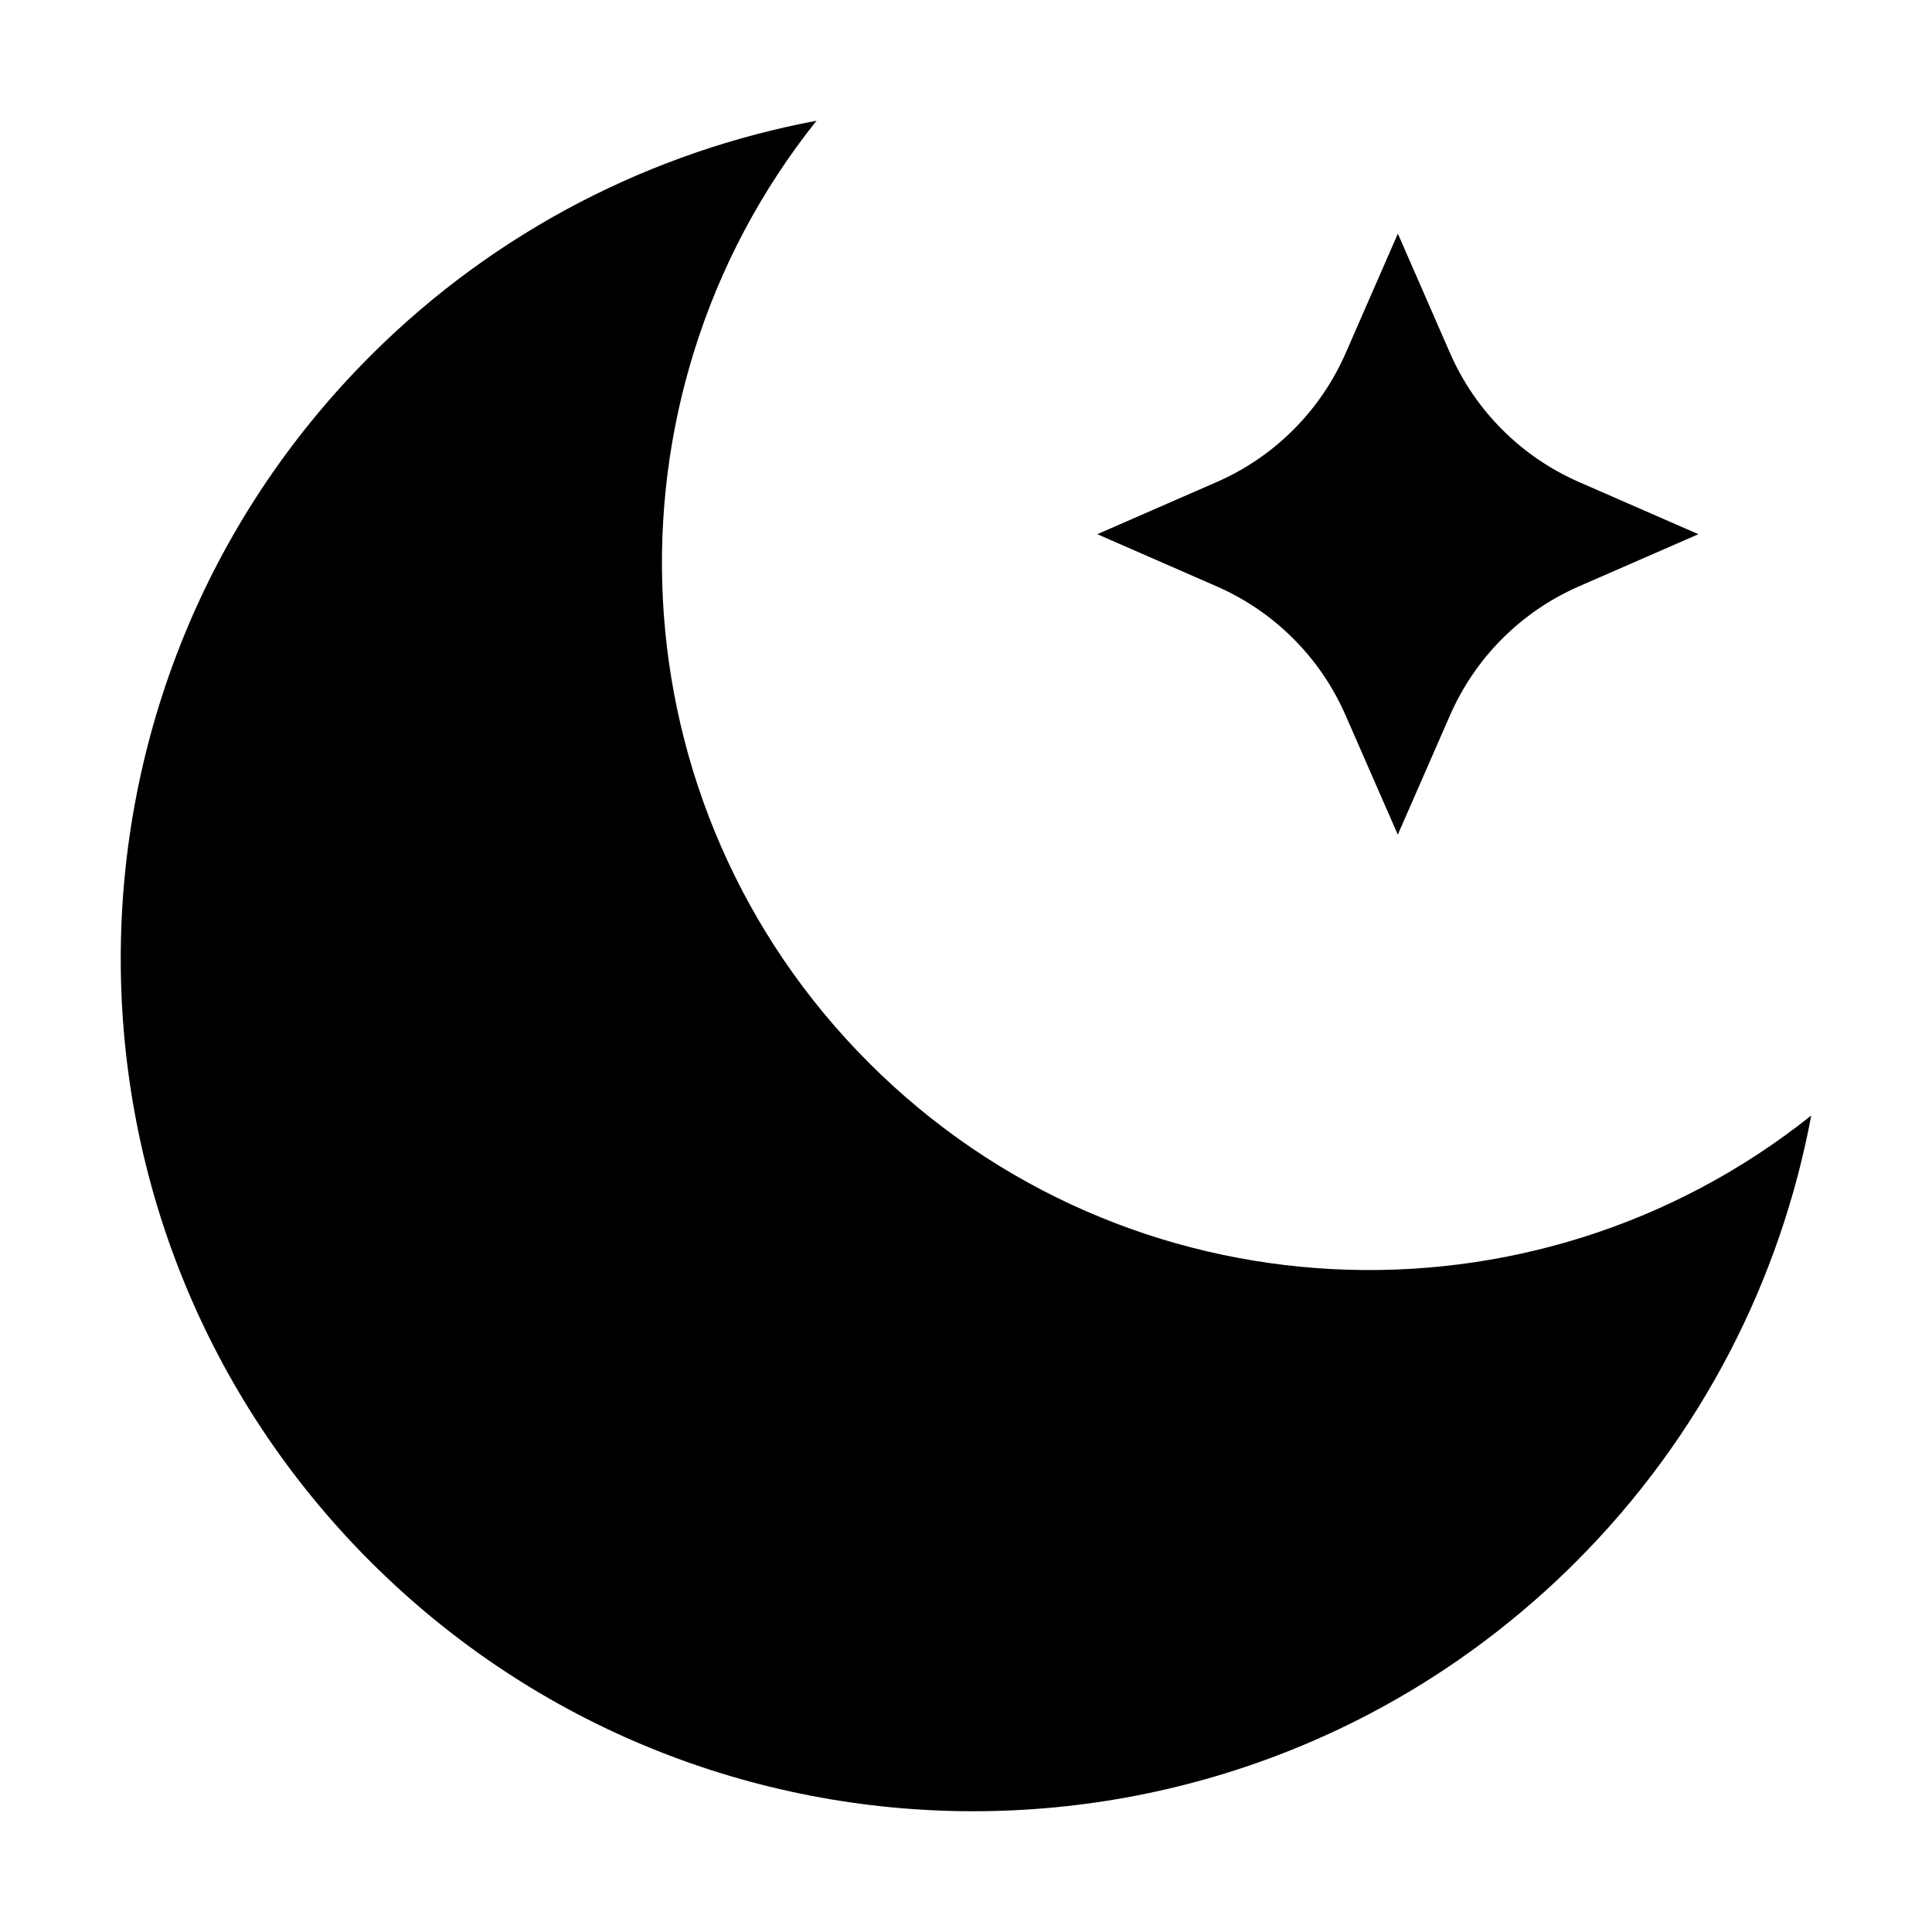 <svg enable-background="new 0 0 32 32" height="512" viewBox="0 0 32 32" width="512" xmlns="http://www.w3.org/2000/svg"><g id="Layer_4"><path d="m26.106 25.865c-5.513 5.513-14.457 5.513-19.971 0s-5.513-14.457 0-19.971c2.09-2.09 4.686-3.388 7.389-3.894-3.68 4.607-3.395 11.341.87 15.606s10.998 4.55 15.606.87c-.506 2.703-1.805 5.299-3.894 7.389z"/><path d="m20.154 9.713-1.979-.865 1.98-.865c.954-.417 1.715-1.179 2.133-2.133l.865-1.98.865 1.98c.417.954 1.179 1.715 2.133 2.133l1.98.865-1.981.865c-.954.417-1.715 1.179-2.132 2.132l-.866 1.98-.866-1.98c-.417-.953-1.178-1.715-2.132-2.132z"/></g></svg>